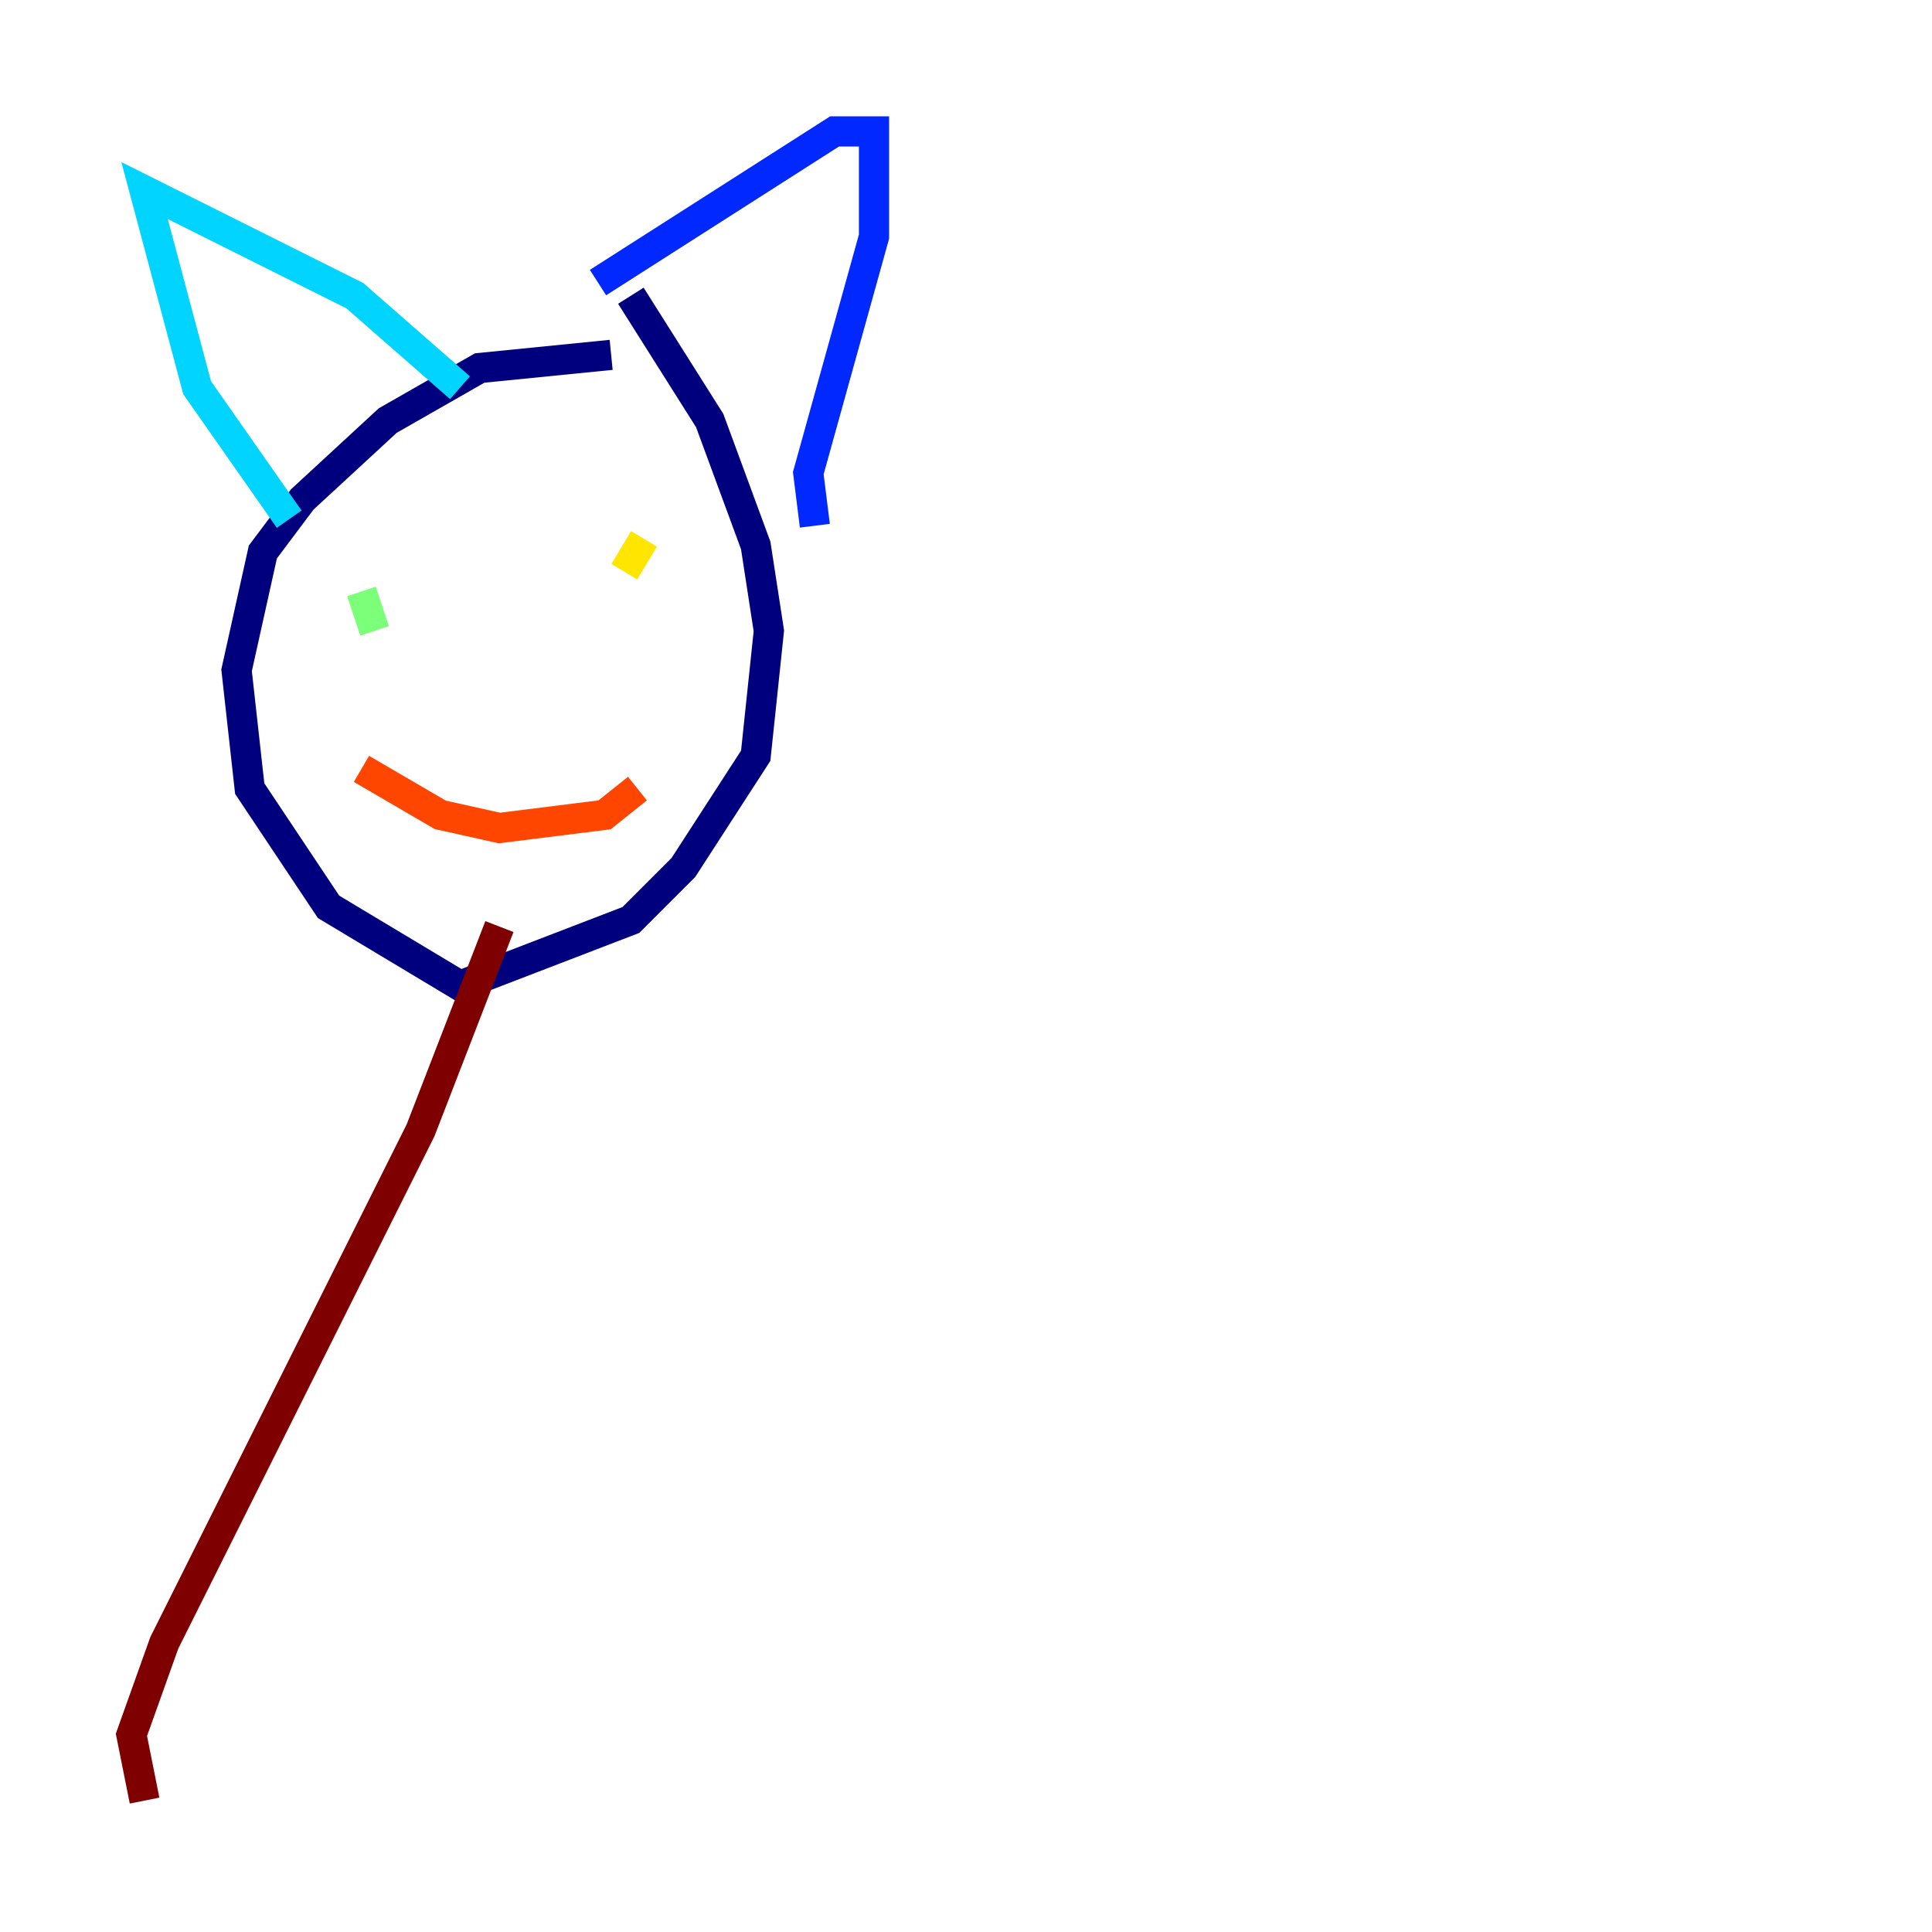 <?xml version="1.0" encoding="utf-8" ?>
<svg baseProfile="tiny" height="128" version="1.2" viewBox="0,0,128,128" width="128" xmlns="http://www.w3.org/2000/svg" xmlns:ev="http://www.w3.org/2001/xml-events" xmlns:xlink="http://www.w3.org/1999/xlink"><defs /><polyline fill="none" points="40.49,23.51 31.782,24.381 25.687,27.864 20.027,33.088 17.415,36.571 15.674,44.408 16.544,52.245 21.769,60.082 30.476,65.306 41.796,60.952 45.279,57.469 50.068,50.068 50.939,41.796 50.068,36.136 47.02,27.864 41.796,19.592" stroke="#00007f" stroke-width="2" /><polyline fill="none" points="39.619,18.721 55.292,8.707 57.905,8.707 57.905,15.674 53.551,31.347 53.986,34.83" stroke="#0028ff" stroke-width="2" /><polyline fill="none" points="19.157,34.395 13.061,25.687 9.578,12.626 23.51,19.592 30.476,25.687" stroke="#00d4ff" stroke-width="2" /><polyline fill="none" points="23.946,39.184 24.816,41.796" stroke="#7cff79" stroke-width="2" /><polyline fill="none" points="42.667,35.701 41.361,37.878" stroke="#ffe500" stroke-width="2" /><polyline fill="none" points="23.946,50.939 29.17,53.986 33.088,54.857 40.054,53.986 42.231,52.245" stroke="#ff4600" stroke-width="2" /><polyline fill="none" points="33.088,61.388 27.864,74.884 10.884,108.844 8.707,114.939 9.578,119.293" stroke="#7f0000" stroke-width="2" /></svg>
